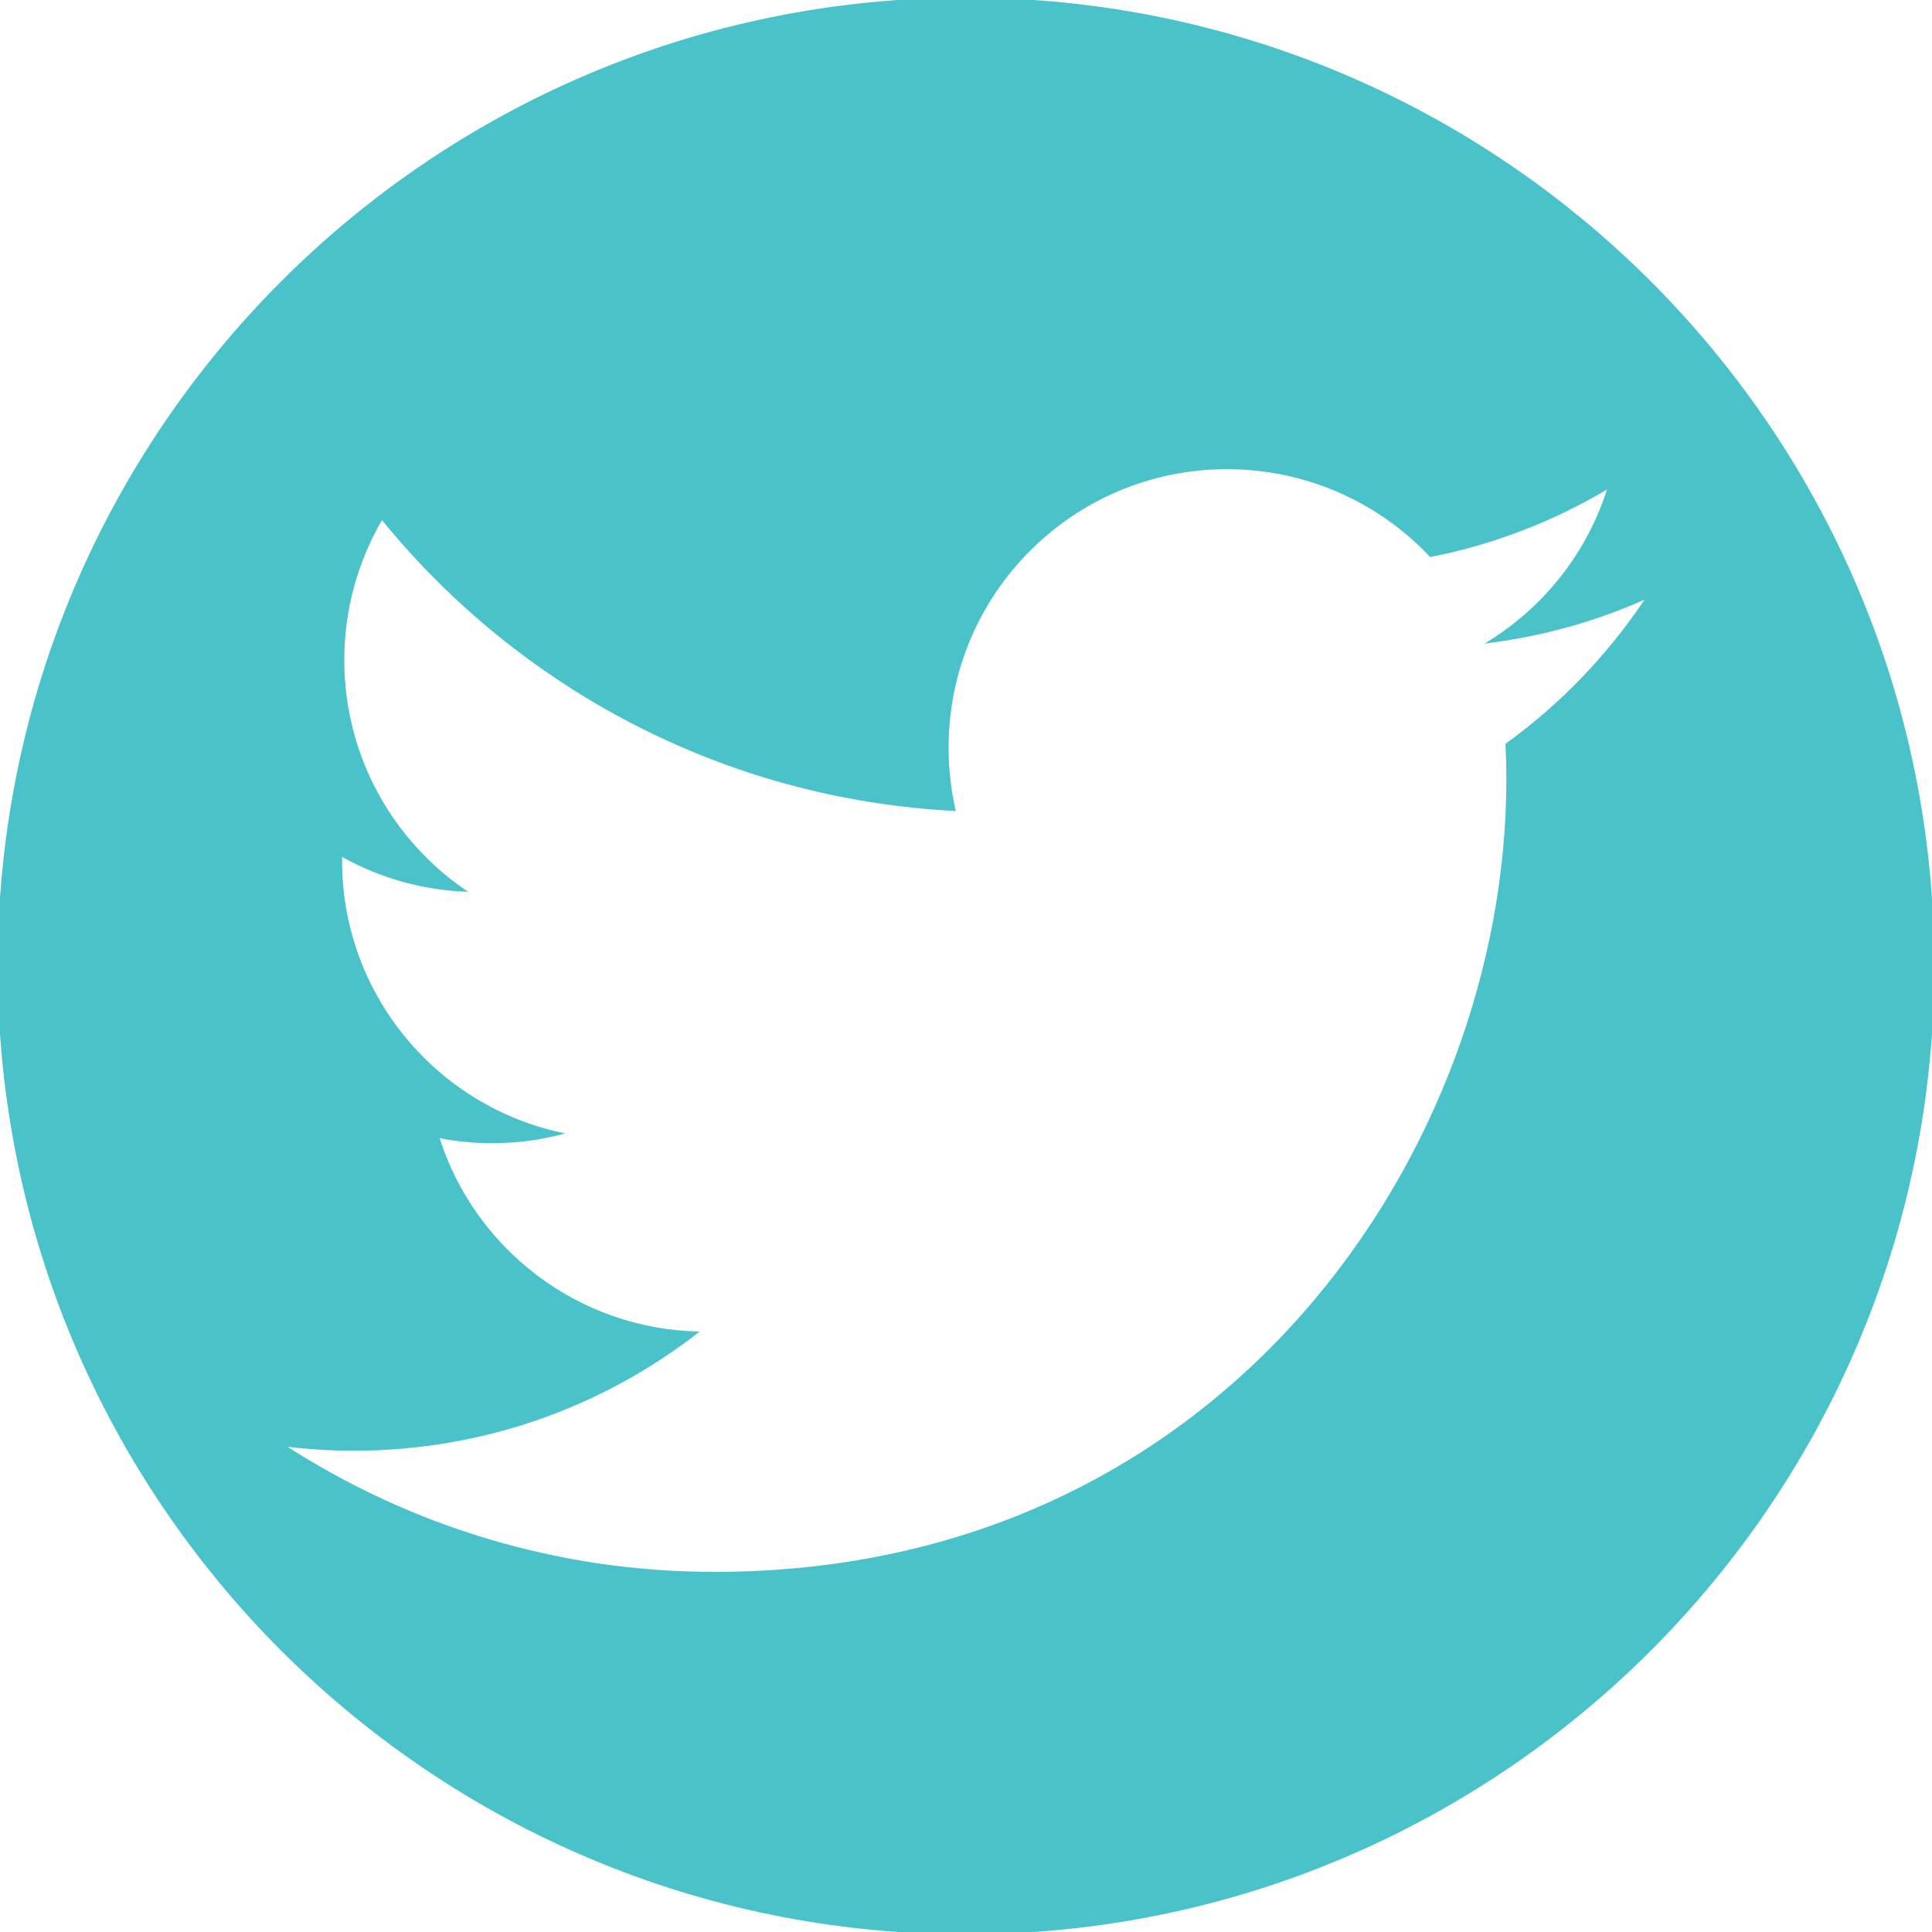 <?xml version="1.0" encoding="utf-8"?>
<!-- Generator: Adobe Illustrator 16.0.0, SVG Export Plug-In . SVG Version: 6.00 Build 0)  -->
<!DOCTYPE svg PUBLIC "-//W3C//DTD SVG 1.1//EN" "http://www.w3.org/Graphics/SVG/1.1/DTD/svg11.dtd">
<svg version="1.1" id="Layer_1" xmlns="http://www.w3.org/2000/svg" xmlns:xlink="http://www.w3.org/1999/xlink" x="0px" y="0px"
	 width="84.437px" height="84.437px" viewBox="0 0 84.437 84.437" enable-background="new 0 0 84.437 84.437" xml:space="preserve">
<path fill="#49C3C9" d="M42.218-0.103c-23.374,0-42.321,18.948-42.321,42.322s18.948,42.32,42.321,42.32
	c23.374,0,42.321-18.946,42.321-42.32S65.592-0.103,42.218-0.103z M65.798,32.507c0.024,0.523,0.036,1.047,0.036,1.575
	c0,16.077-12.238,34.616-34.617,34.616c-6.87,0-13.265-2.016-18.65-5.466c0.952,0.111,1.92,0.17,2.903,0.17
	c5.7,0,10.945-1.946,15.11-5.208c-5.325-0.098-9.818-3.618-11.366-8.449c0.743,0.142,1.504,0.219,2.289,0.219
	c1.109,0,2.185-0.149,3.205-0.428c-5.565-1.119-9.759-6.036-9.759-11.93c0-0.051,0-0.102,0.001-0.153
	c1.639,0.911,3.517,1.46,5.51,1.523c-3.264-2.183-5.413-5.906-5.413-10.127c0-2.231,0.601-4.321,1.647-6.117
	c6.001,7.361,14.967,12.206,25.079,12.713c-0.208-0.891-0.316-1.82-0.316-2.773c0-6.719,5.449-12.167,12.167-12.167
	c3.501,0,6.663,1.478,8.882,3.841c2.771-0.544,5.376-1.557,7.725-2.952c-0.907,2.842-2.836,5.227-5.349,6.732
	c2.461-0.294,4.806-0.948,6.988-1.916C70.24,28.649,68.177,30.791,65.798,32.507z"/>
</svg>
